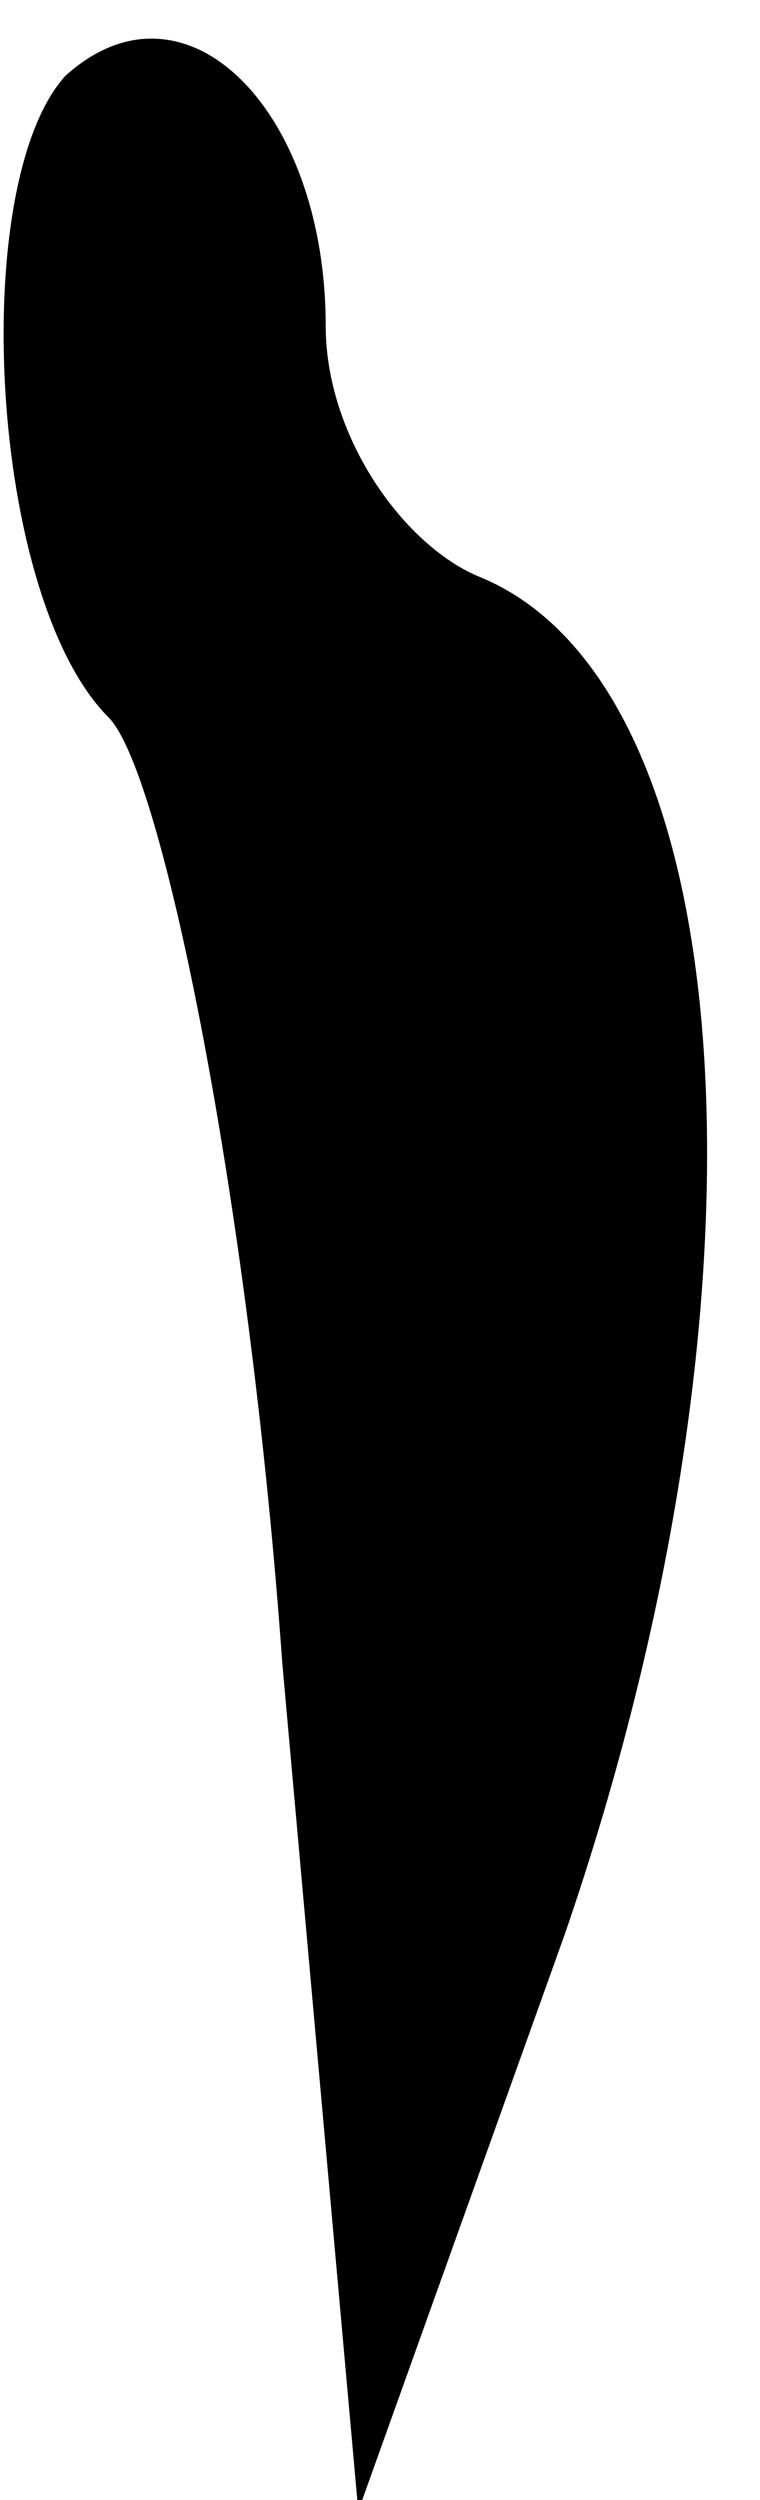 <?xml version="1.0" standalone="no"?>
<!DOCTYPE svg PUBLIC "-//W3C//DTD SVG 20010904//EN"
 "http://www.w3.org/TR/2001/REC-SVG-20010904/DTD/svg10.dtd">
<svg version="1.0" xmlns="http://www.w3.org/2000/svg"
 width="7pt" height="23pt" viewBox="0 0 7 23"
 preserveAspectRatio="xMidYMid meet">
<g transform="translate(0,23) scale(0.1,-0.1)"
fill="#000000" stroke="none">
<path fill="#000000" stroke="none" d="M6 223 c-9 -10 -7 -48 4 -59 5 -5 13
-45 16 -87 l7 -78 19 53 c20 58 17 115 -8 125 -7 3 -14 13 -14 23 0 20 -13 33
-24 23z"/>
</g>
</svg>

